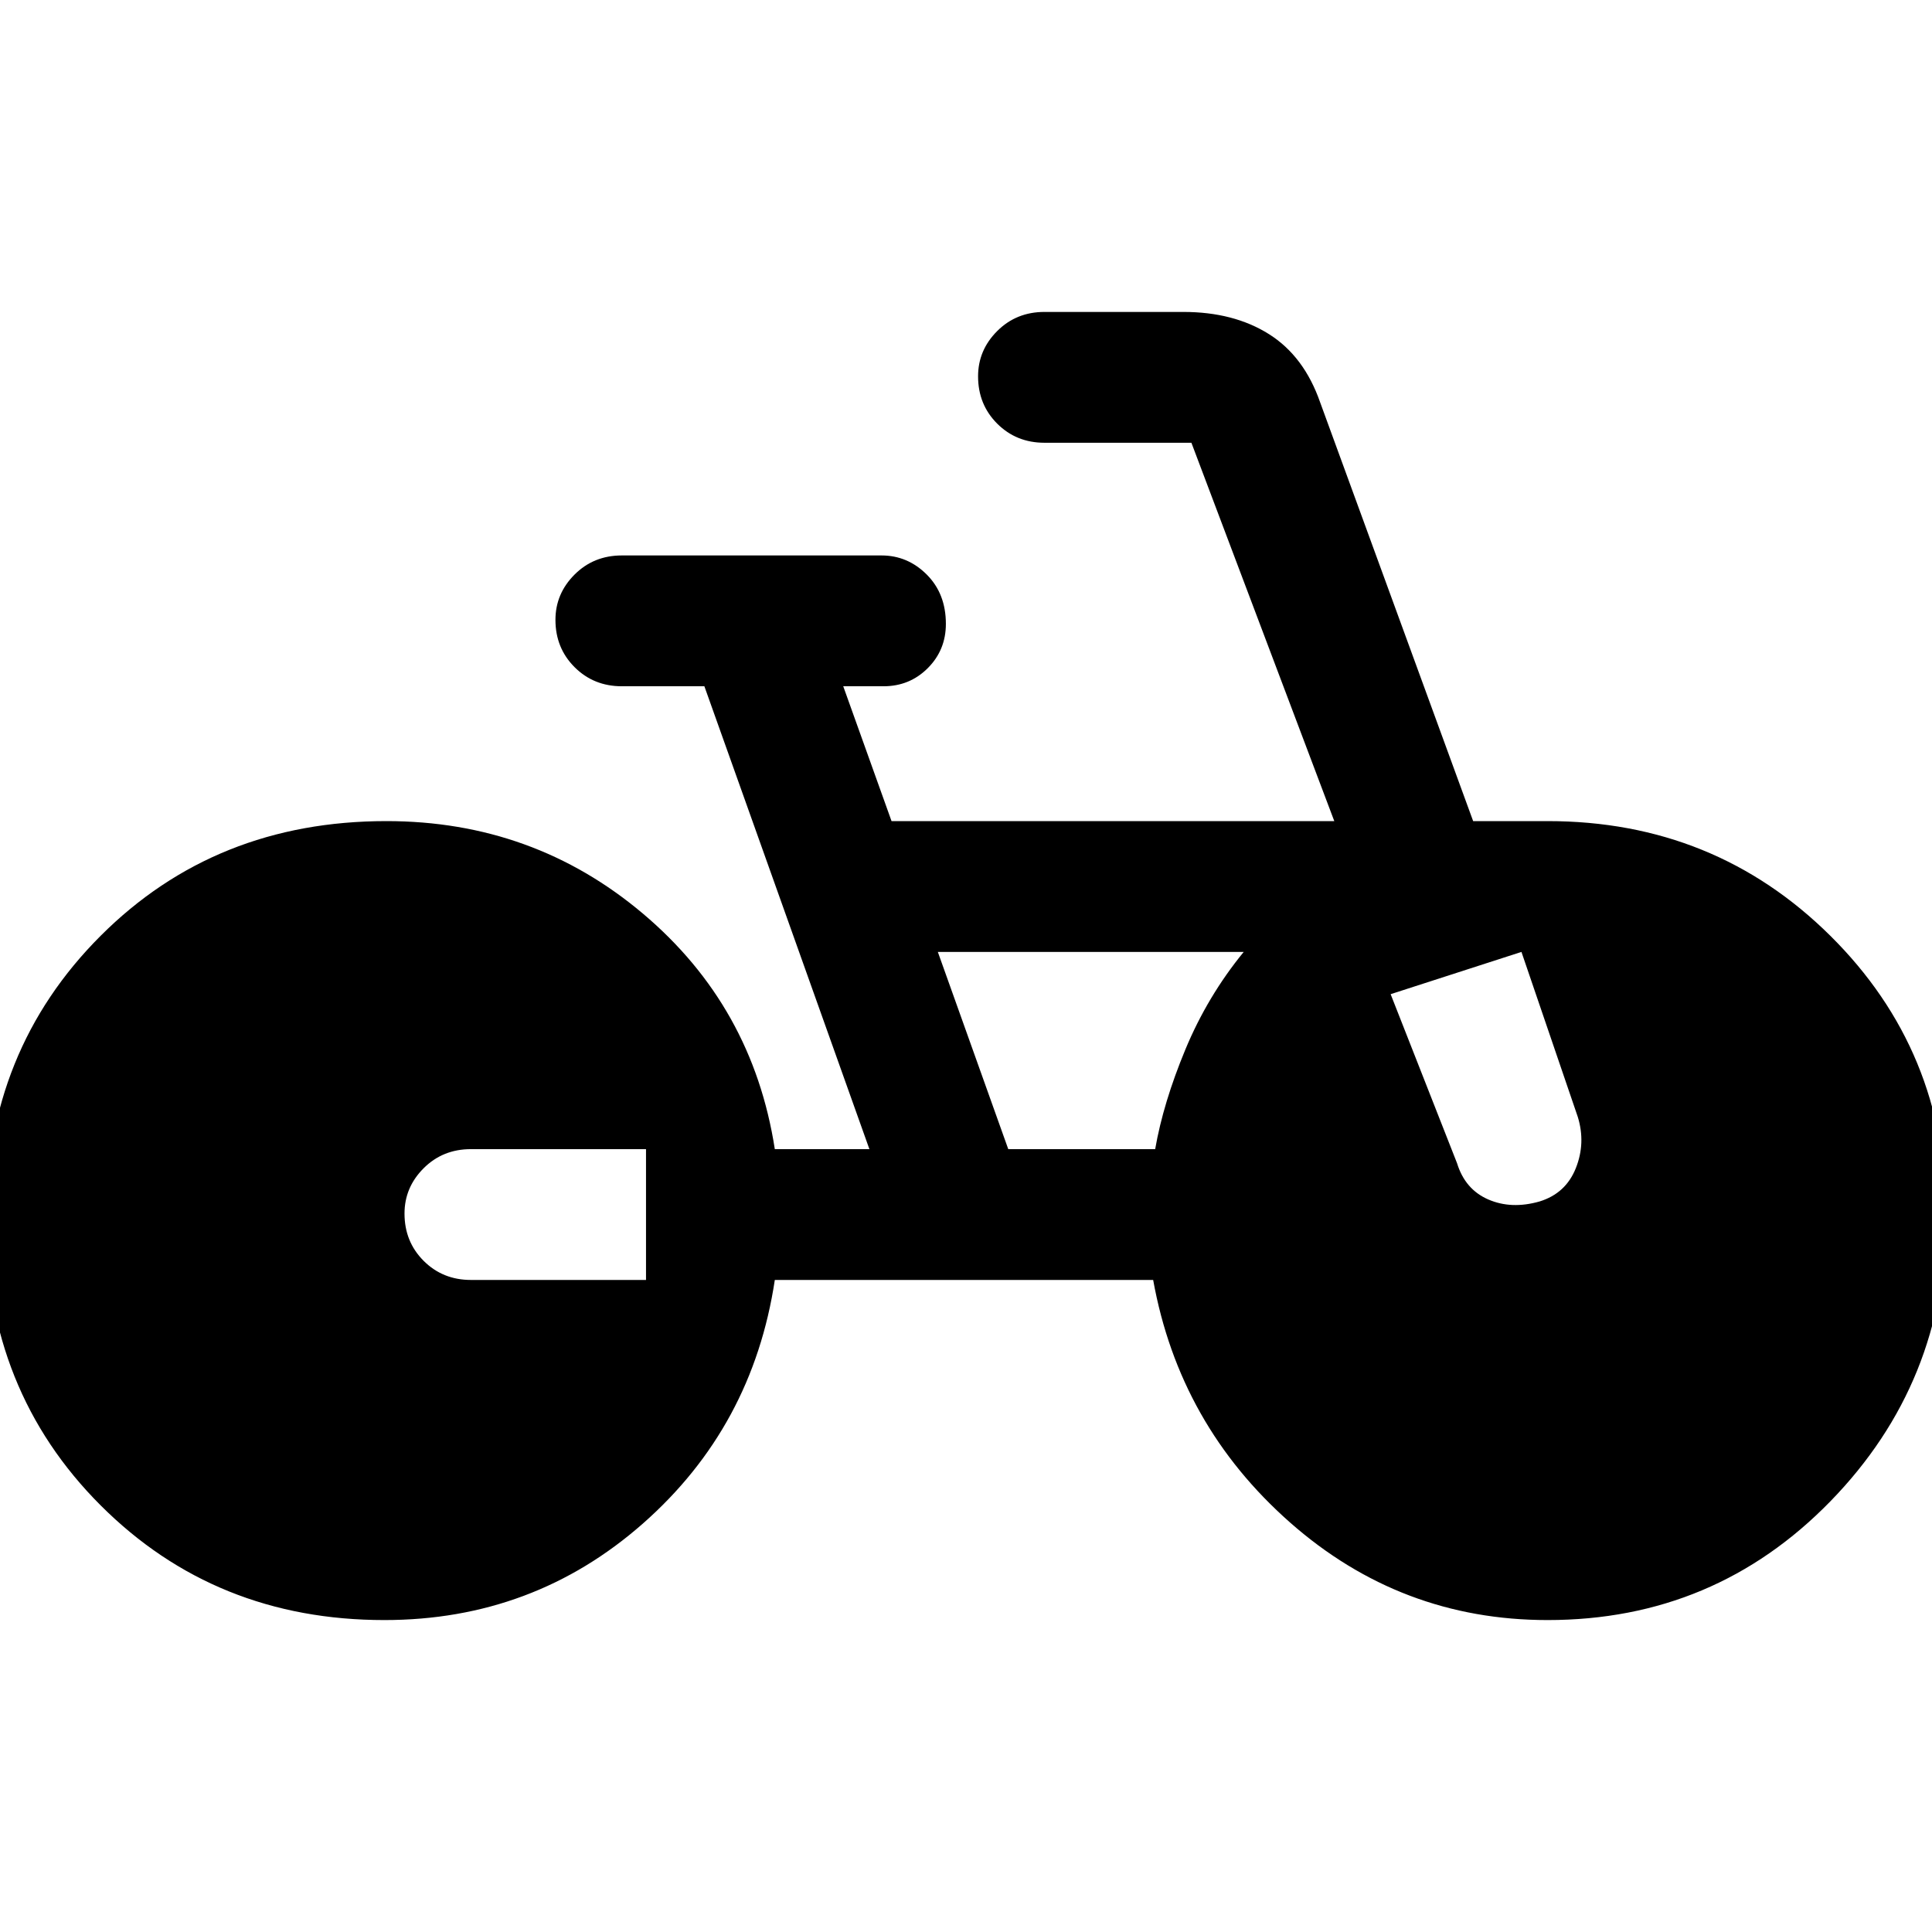 <svg xmlns="http://www.w3.org/2000/svg" height="48" viewBox="0 -960 960 960" width="48"><path d="M191-155q-84 0-141-57T-7-354q0-84 57-141t142-57q73 0 127.5 46T385-389h47l-82-230h-41q-14 0-23.5-9.5T276-652q0-13 9.5-22.5T309-684h129q13 0 22.5 9.5T470-650q0 13-9 22t-22 9h-20l24 67h220l-71-188h-73q-14 0-23.5-9.5T486-773q0-13 9.5-22.5T519-805h69q25 0 42.5 11t25.5 34l76 208h37q83 0 140.5 57T967-356q0 83-57.5 142T769-155q-73 0-128-48.5T573-324H385q-11 73-65.5 121T191-155Zm130-169v-65h-87q-14 0-23.5 9.5T201-357q0 14 9.5 23.5T234-324h87Zm180-65h73q4-23 15-49.5t29-48.5H466l35 98Zm190-77 33 84q4 13 15.5 18t25.5 1q13-4 18-16.5t1-25.5l-28-82-65 21Z"/></svg>